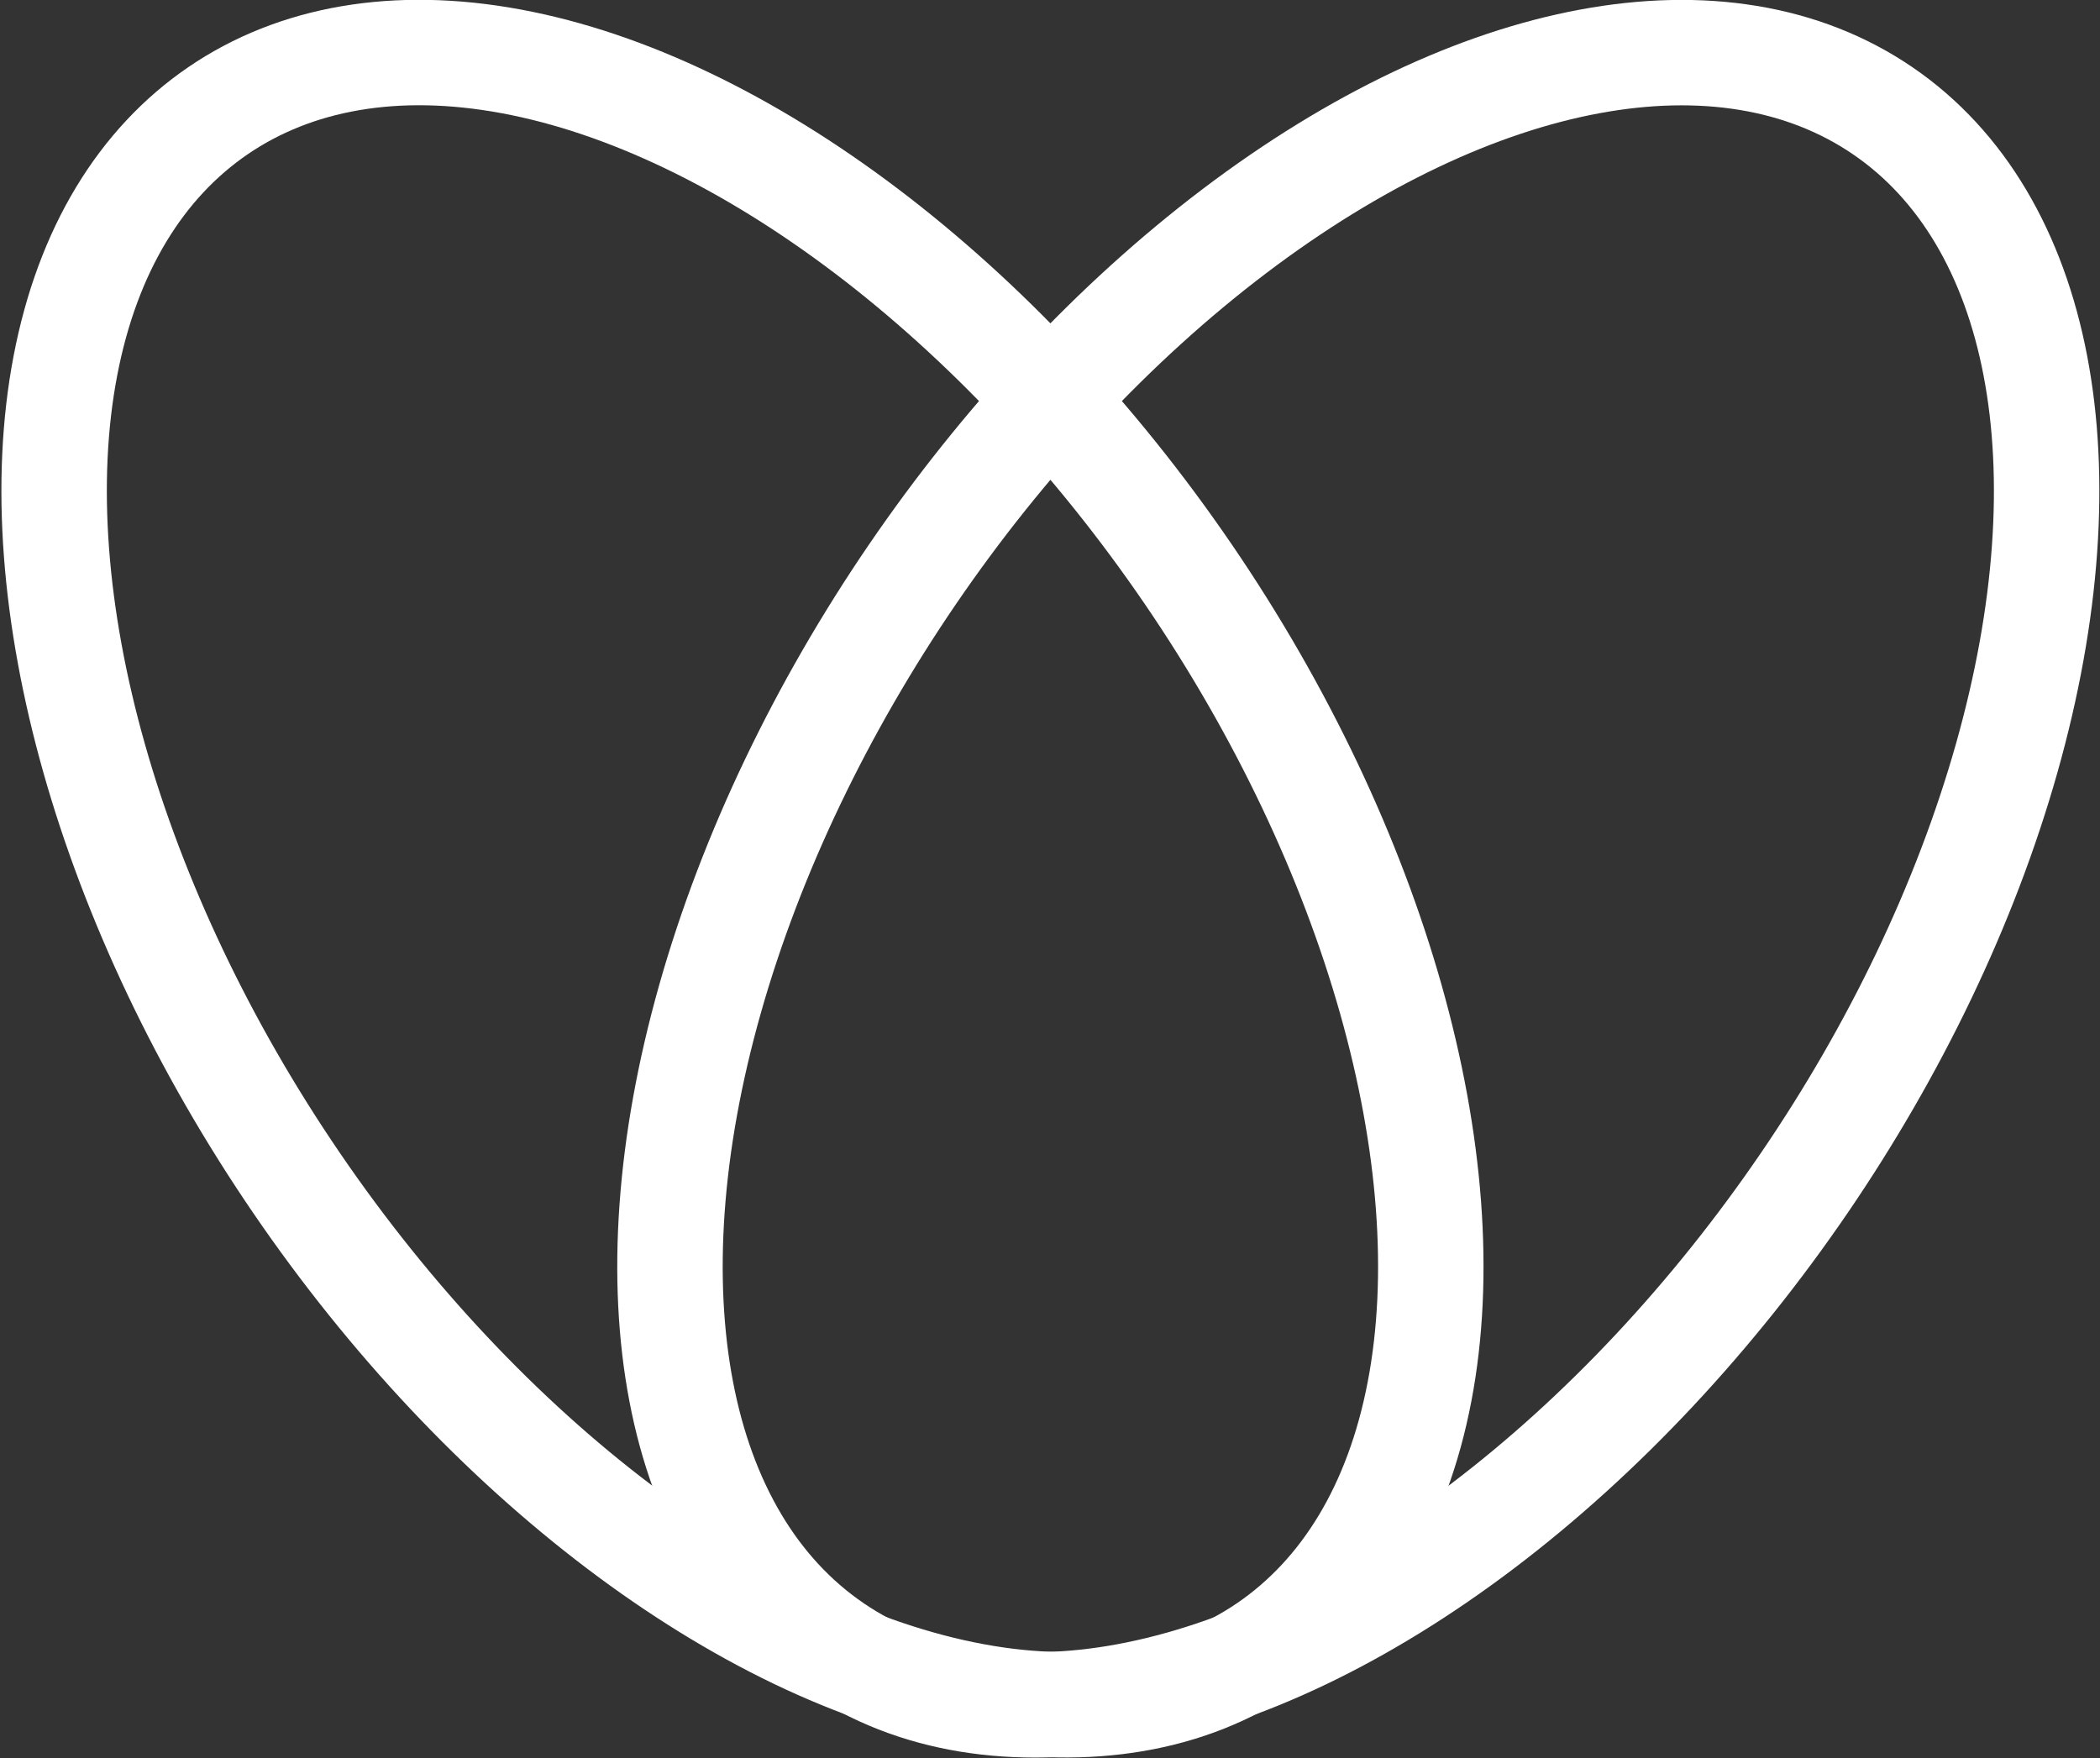 <?xml version="1.0" encoding="utf-8"?>
<!-- Generator: Adobe Illustrator 28.2.0, SVG Export Plug-In . SVG Version: 6.00 Build 0)  -->
<svg version="1.1" id="Layer_1" xmlns="http://www.w3.org/2000/svg" xmlns:xlink="http://www.w3.org/1999/xlink" x="0px" y="0px"
	 viewBox="0 0 99.6 83.4" style="enable-background:new 0 0 99.6 83.4;" xml:space="preserve">
<rect x="0" y="0" width="99.6" height="83.4" fill="#333333" stroke="none"/>
<style type="text/css">
	.st0{fill:none;stroke:#FFFFFF;stroke-width:5;stroke-miterlimit:10;}
</style>
<ellipse transform="matrix(0.826 -0.564 0.564 0.826 -17.38 27.085)" class="st0" cx="35.2" cy="41.7" rx="25.6" ry="44.1"/>
<ellipse transform="matrix(0.564 -0.826 0.826 0.564 -6.343 71.356)" class="st0" cx="64.4" cy="41.7" rx="44.1" ry="25.6"/>
</svg>
